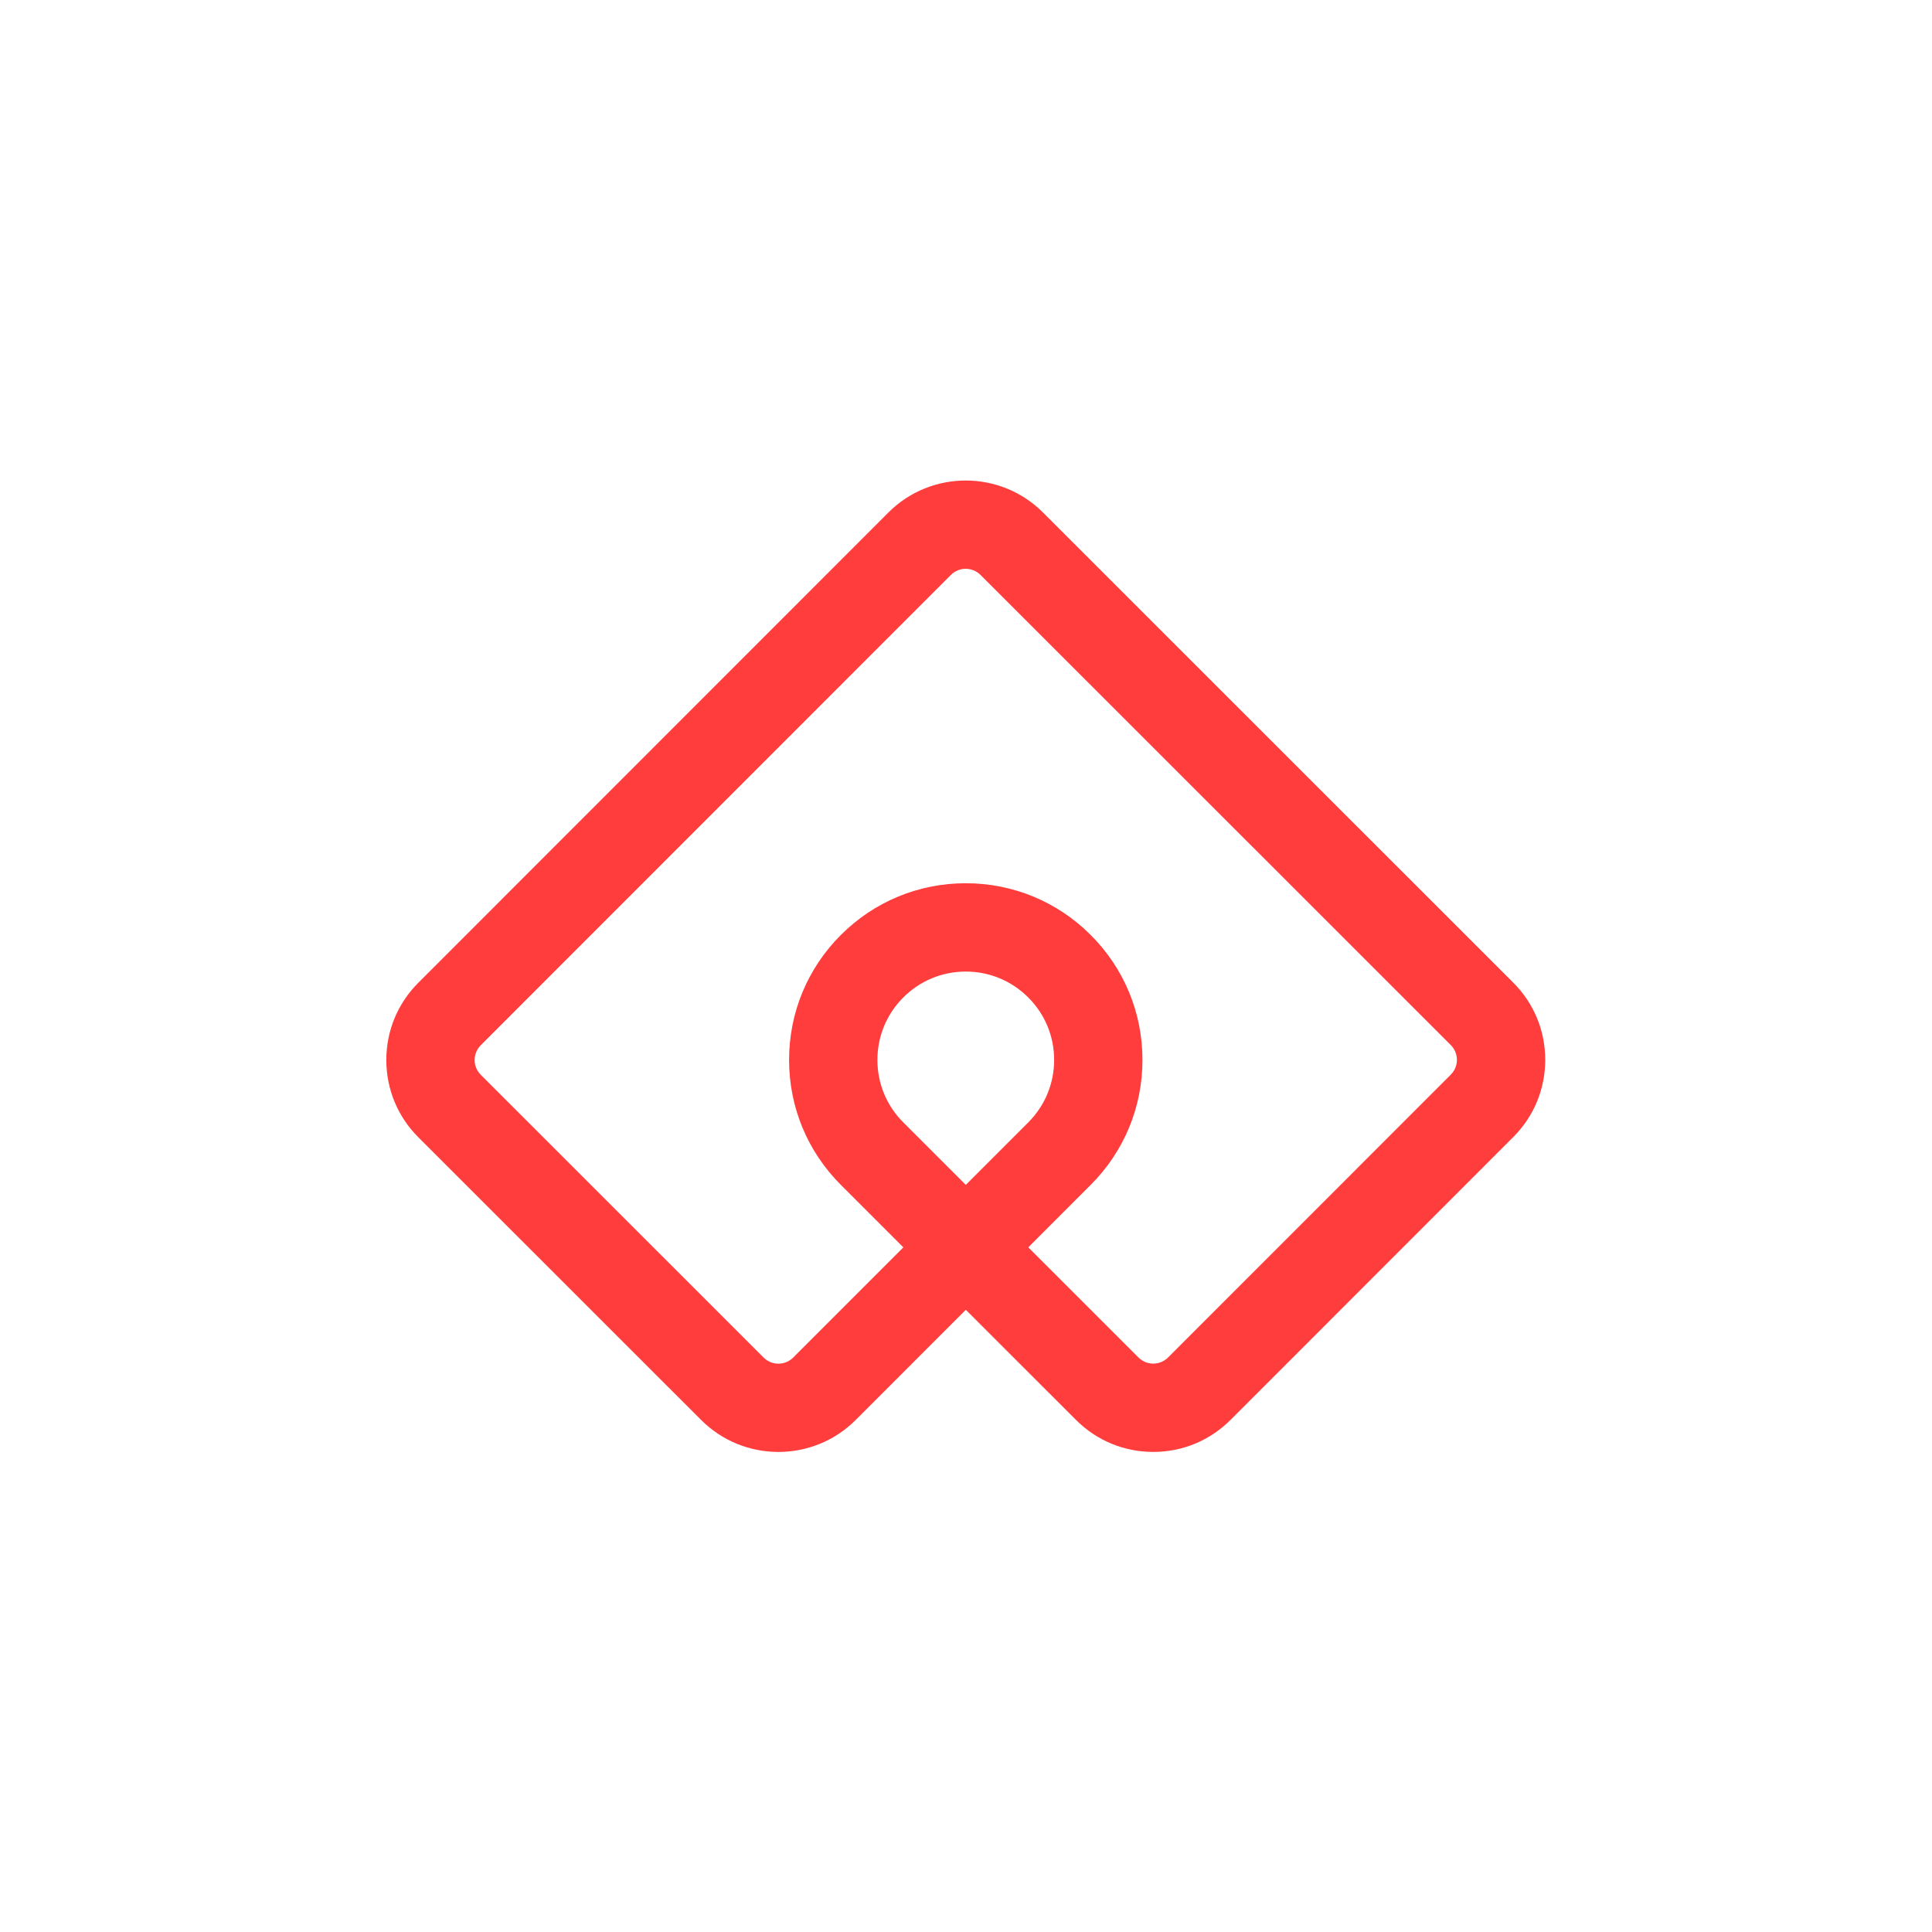 <?xml version="1.0" encoding="UTF-8" standalone="no"?>
<svg
   xmlns:dc="http://purl.org/dc/elements/1.1/"
   xmlns:cc="http://creativecommons.org/ns#"
   xmlns:rdf="http://www.w3.org/1999/02/22-rdf-syntax-ns#"
   xmlns:svg="http://www.w3.org/2000/svg"
   xmlns="http://www.w3.org/2000/svg"
   xmlns:sodipodi="http://sodipodi.sourceforge.net/DTD/sodipodi-0.dtd"
   xmlns:inkscape="http://www.inkscape.org/namespaces/inkscape"
   version="1.1"
   id="svg2"
   xml:space="preserve"
   width="1333.333"
   height="1333.333"
   viewBox="0 0 1333.333 1333.333"
   sodipodi:docname="Logo22.ai"><defs
     id="defs6"><clipPath
       clipPathUnits="userSpaceOnUse"
       id="clipPath18"><path
         d="M 0,1000 H 1000 V 0 H 0 Z"
         id="path16" /></clipPath></defs><sodipodi:namedview
     pagecolor="#ffffff"
     bordercolor="#666666"
     borderopacity="1"
     objecttolerance="10"
     gridtolerance="10"
     guidetolerance="10"
     inkscape:pageopacity="0"
     inkscape:pageshadow="2"
     inkscape:window-width="640"
     inkscape:window-height="480"
     id="namedview4" /><g
     id="g10"
     inkscape:groupmode="layer"
     inkscape:label="Logo22"
     transform="matrix(1.333,0,0,-1.333,0,1333.333)"><g
       id="g12"><g
         id="g14"
         clip-path="url(#clipPath18)"><g
           id="g20"
           transform="translate(751.104,443.872)"><path
             d="m 0,0 -146.368,-146.421 c -2.764,-2.765 -5.99,-3.176 -7.667,-3.177 -1.679,0 -4.903,0.411 -7.668,3.174 l -57.041,57.022 32.341,32.351 c 17.277,17.281 26.79,40.255 26.785,64.691 -0.004,24.436 -9.525,47.407 -26.806,64.677 -17.28,17.275 -40.254,26.787 -64.688,26.783 -24.434,-0.004 -47.404,-9.524 -64.677,-26.801 -17.277,-17.28 -26.79,-40.254 -26.785,-64.691 0.004,-24.436 9.524,-47.406 26.805,-64.676 l 32.355,-32.345 -57.021,-57.041 c -2.764,-2.765 -5.99,-3.177 -7.668,-3.177 -1.676,0 -4.903,0.41 -7.668,3.174 l -146.418,146.37 -0.002,0.004 c -2.763,2.76 -3.177,5.984 -3.177,7.663 0,1.679 0.412,4.903 3.176,7.668 l 243.382,243.469 c 4.229,4.235 11.113,4.231 15.338,0.008 L -0.001,15.331 C 2.762,12.571 3.176,9.348 3.176,7.668 3.176,5.989 2.764,2.765 0,0 m -251.085,-57.07 -32.355,32.343 c -8.641,8.635 -13.403,20.125 -13.405,32.343 -0.002,12.219 4.756,23.709 13.396,32.353 8.637,8.637 20.124,13.4 32.345,13.402 12.22,0.002 23.709,-4.756 32.352,-13.395 8.641,-8.636 13.403,-20.125 13.405,-32.344 0.002,-12.218 -4.757,-23.709 -13.396,-32.352 z M 32.328,47.673 -211.144,291.066 c -22.064,22.048 -57.948,22.042 -80.005,-0.018 L -534.532,47.579 C -545.216,36.896 -551.1,22.685 -551.097,7.572 c 0.003,-15.112 5.889,-29.316 16.577,-39.997 l 146.419,-146.37 c 22.064,-22.057 57.951,-22.051 80.008,0.015 l 25.666,25.673 h 0.001 l 31.352,31.364 57.04,-57.018 c 10.686,-10.684 24.894,-16.568 40.007,-16.565 15.11,0.003 29.316,5.89 40.001,16.579 L 32.34,-32.33 c 10.684,10.684 16.567,24.894 16.565,40.007 -0.003,15.111 -5.891,29.32 -16.577,39.996"
             style="fill:#ff3d3d;fill-opacity:1;fill-rule:nonzero;stroke:none"
             id="path22" /></g></g></g></g></svg>
